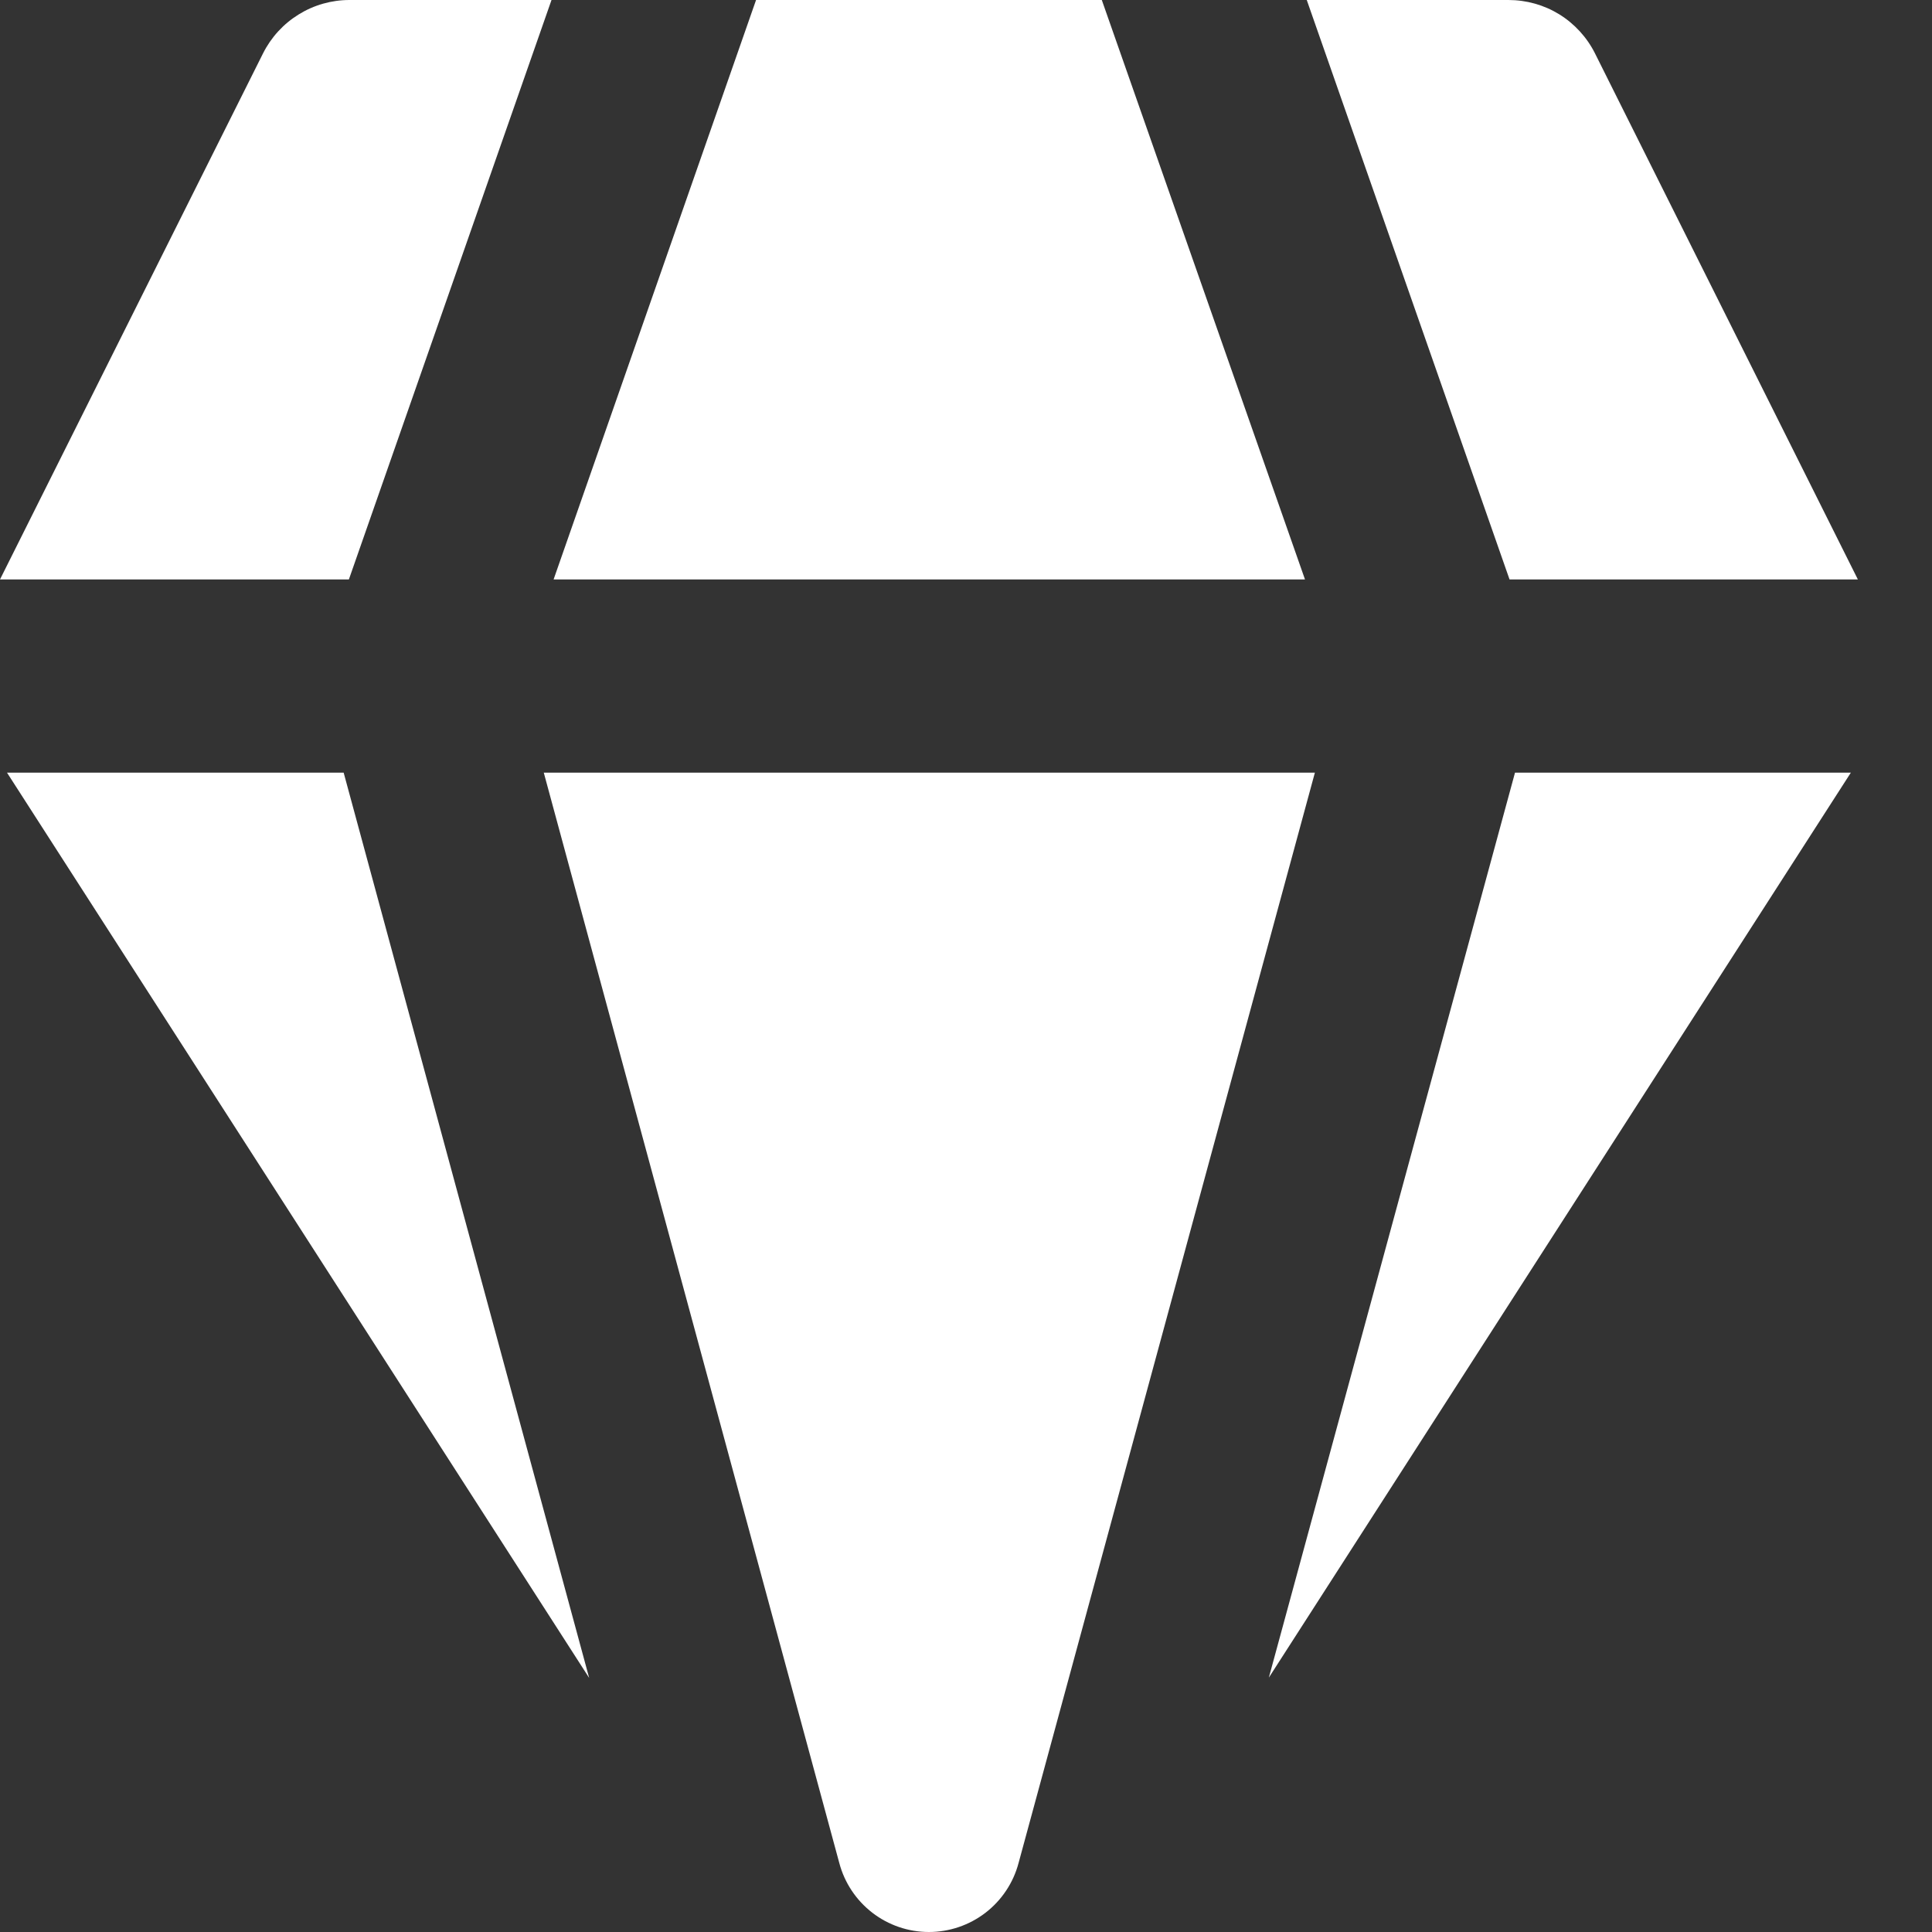 <svg width="24" height="24" viewBox="0 0 24 24" fill="none" xmlns="http://www.w3.org/2000/svg">
<rect x="0" y="0" width="24" height="24" fill="#333333" stroke="none"/>
<g clip-path="url(#clip0_338_55454)">
<path d="M4.341 2.3182e-06H6.851L4.334 7.198H0L3.268 0.662C3.368 0.463 3.521 0.296 3.711 0.179C3.9 0.062 4.118 9.78864e-06 4.341 2.3182e-06ZM0.087 9.598L7.319 20.844L4.269 9.598H0.087ZM6.755 9.598L10.426 23.143C10.491 23.389 10.636 23.606 10.837 23.761C11.038 23.916 11.285 24 11.539 24C11.793 24 12.04 23.916 12.242 23.761C12.443 23.606 12.588 23.389 12.653 23.143L16.334 9.598H6.755ZM18.82 9.598L15.762 20.84L22.992 9.598H18.817H18.82ZM23.079 7.198H18.752L16.233 2.3182e-06H18.738C18.961 -0 19.18 0.061 19.37 0.178C19.559 0.295 19.713 0.463 19.813 0.662L23.079 7.198ZM16.211 7.198H6.877L9.392 2.3182e-06H13.687L16.211 7.198Z" fill="white"/>
</g>
<defs>
<clipPath id="clip0_338_55454">
<rect width="24" height="24" fill="white"/>
</clipPath>
</defs>
</svg>
